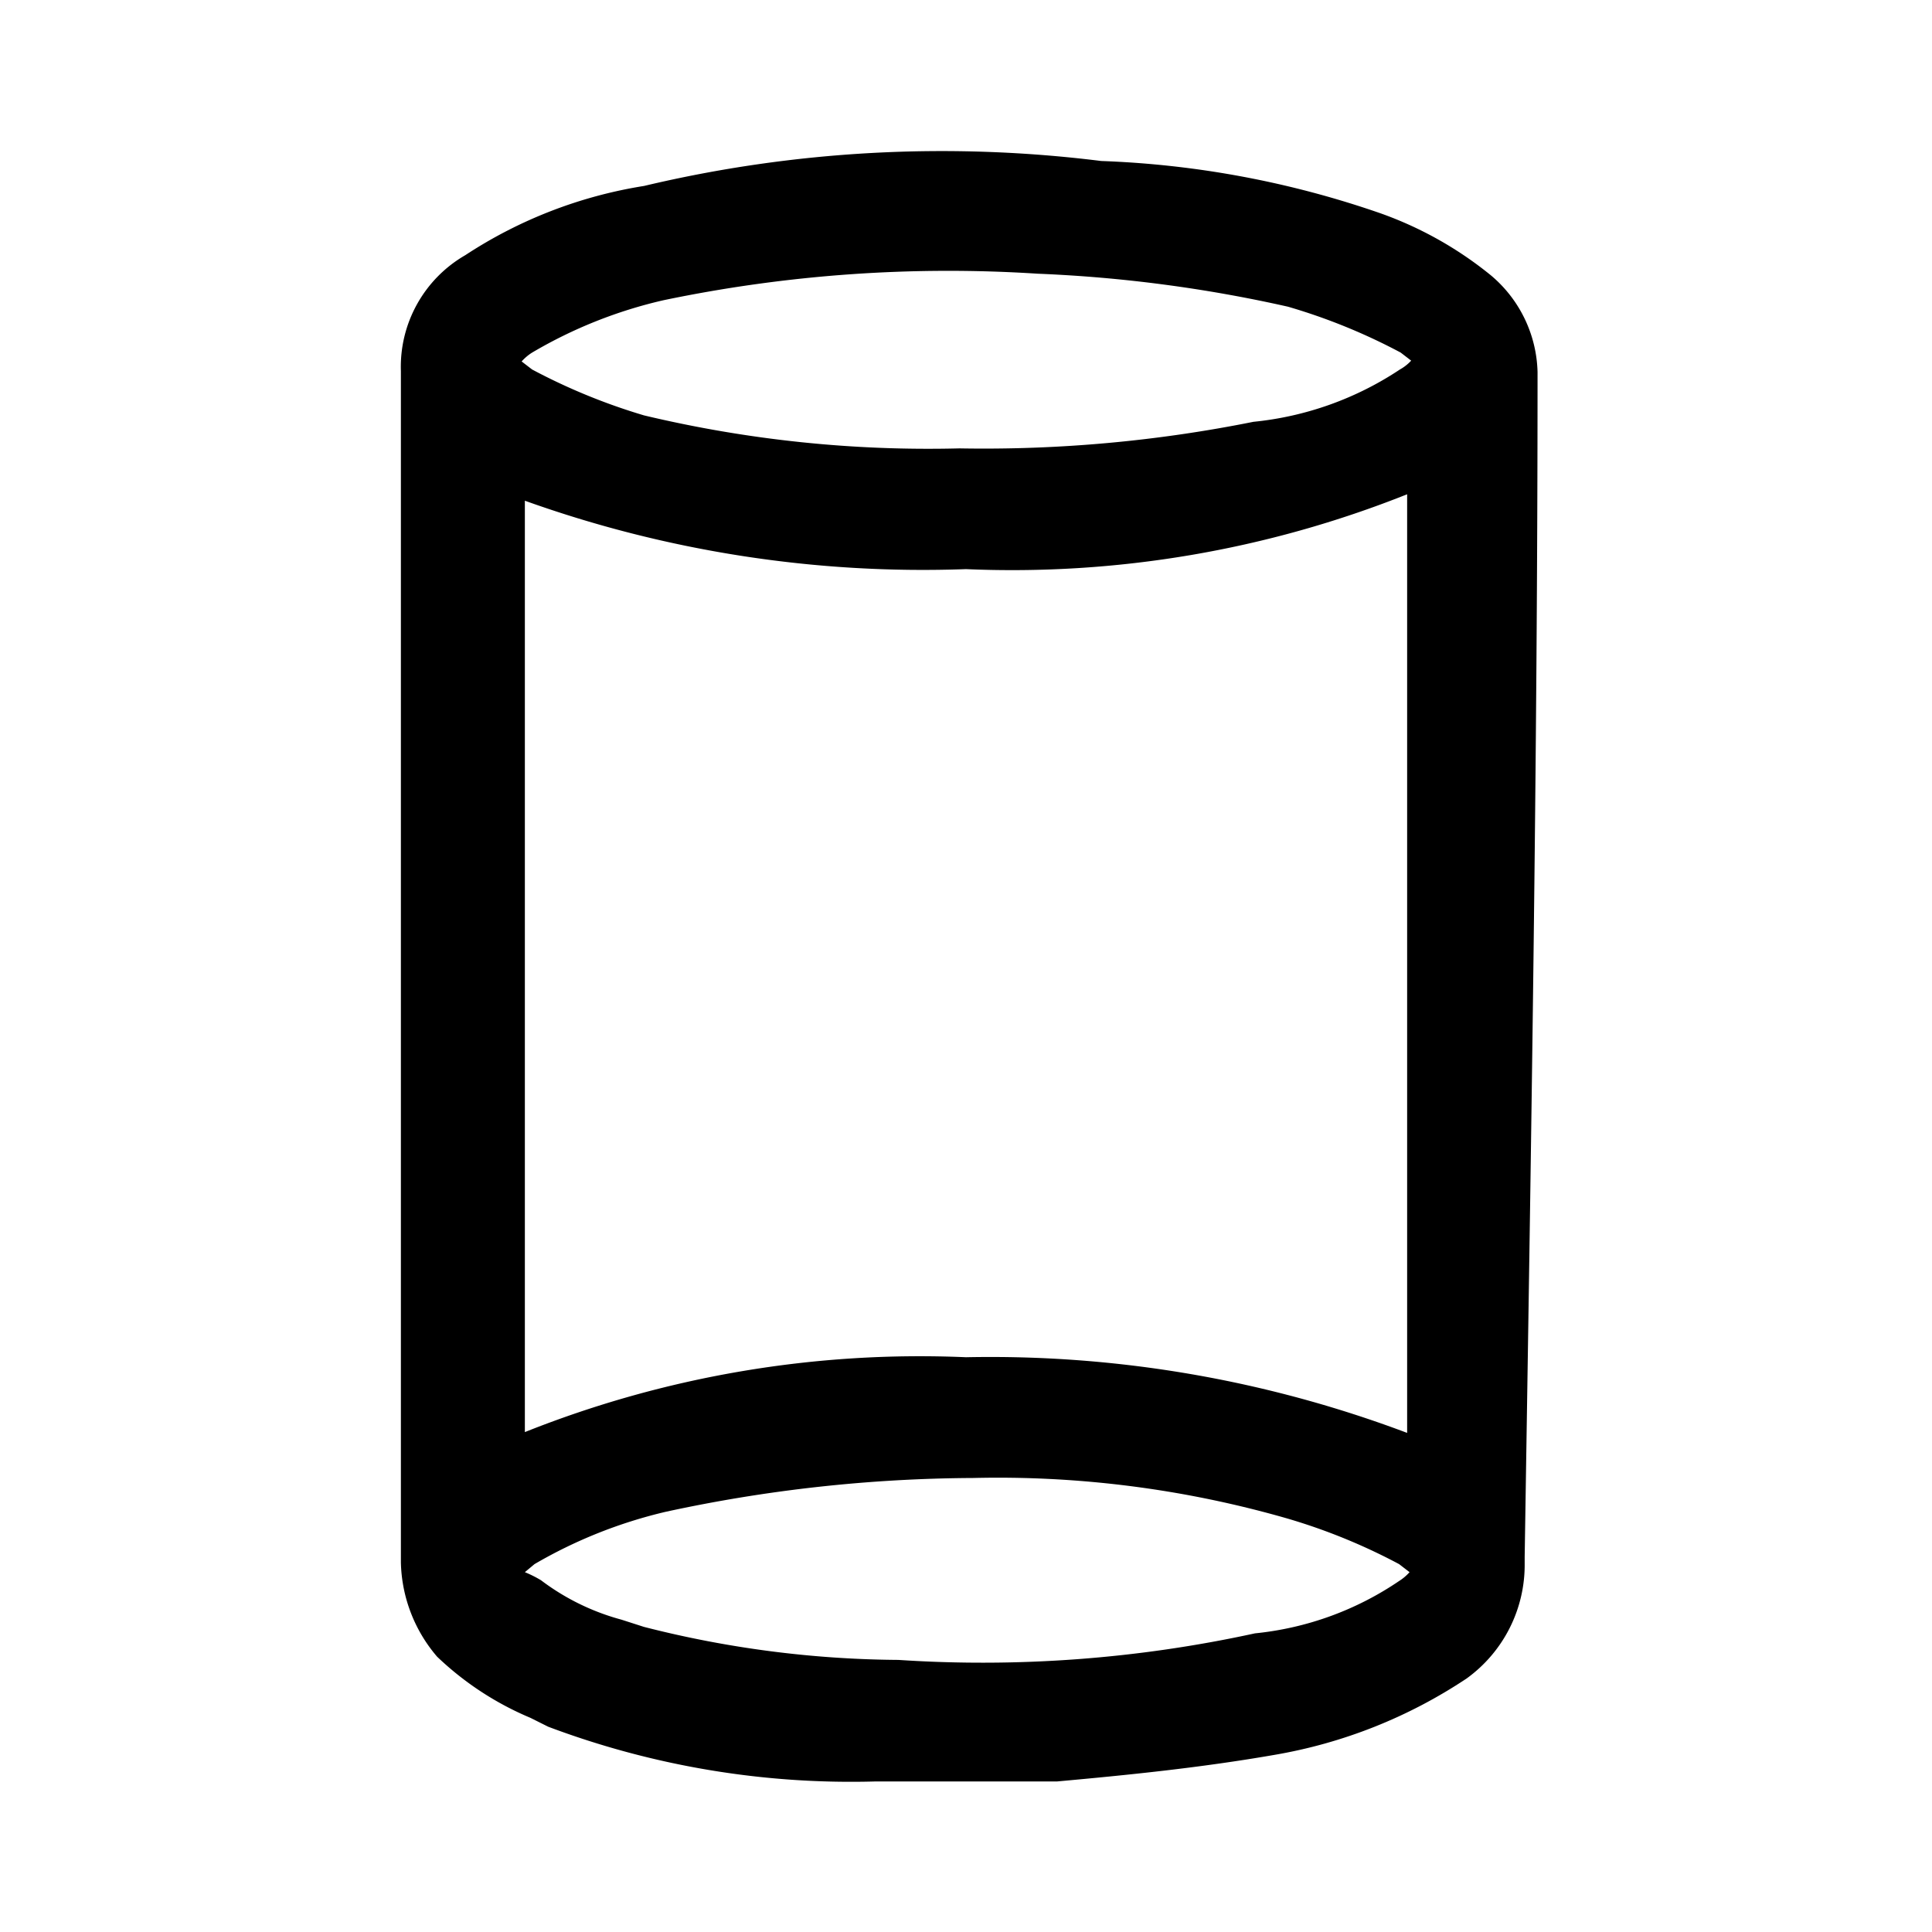 <svg id="icones" xmlns="http://www.w3.org/2000/svg" viewBox="0 0 24 24"><title>volume</title><path d="M18.52,3.42a4.62,4.62,0,0,0-1.37-.77A11.85,11.85,0,0,0,13.68,2,16,16,0,0,0,8,2.31a5.66,5.66,0,0,0-2.22.86,1.6,1.6,0,0,0-.8,1.44v14.8a1.86,1.86,0,0,0,.45,1.17,3.81,3.81,0,0,0,1.16.76l.22.11a10.68,10.68,0,0,0,4.06.68h2.26c.88-.08,1.78-.17,2.7-.33a6.18,6.18,0,0,0,2.39-.95,1.74,1.74,0,0,0,.72-1.43v-.08c.08-5.09.16-9.9.16-14.72A1.62,1.62,0,0,0,18.52,3.42Zm-7.36,17.2A13.07,13.07,0,0,1,8,20.21l-.28-.09a2.91,2.91,0,0,1-1-.49,1.46,1.46,0,0,0-.2-.1h0s0,0,.12-.1a5.91,5.91,0,0,1,1.63-.65,18.38,18.38,0,0,1,3.82-.42,13,13,0,0,1,3.89.5,7.32,7.32,0,0,1,1.4.57l.13.1a.61.61,0,0,1-.13.11h0a3.87,3.87,0,0,1-1.79.65A15.88,15.88,0,0,1,11.16,20.62ZM15.57,5.24a17,17,0,0,1-3.65.33A15.22,15.22,0,0,1,8,5.16a7.5,7.5,0,0,1-1.39-.57l-.13-.1h0a.61.61,0,0,1,.13-.11,5.73,5.73,0,0,1,1.63-.65,17.32,17.32,0,0,1,4.65-.33A17.32,17.32,0,0,1,16,3.81a7.32,7.32,0,0,1,1.4.57l.13.1a.56.56,0,0,1-.14.11A4,4,0,0,1,15.57,5.24ZM17.48,17.8A14.68,14.68,0,0,0,12,16.86a13.25,13.25,0,0,0-5.48.93V6.22A14.66,14.66,0,0,0,12,7.07a13.25,13.25,0,0,0,5.48-.93Z"/></svg>